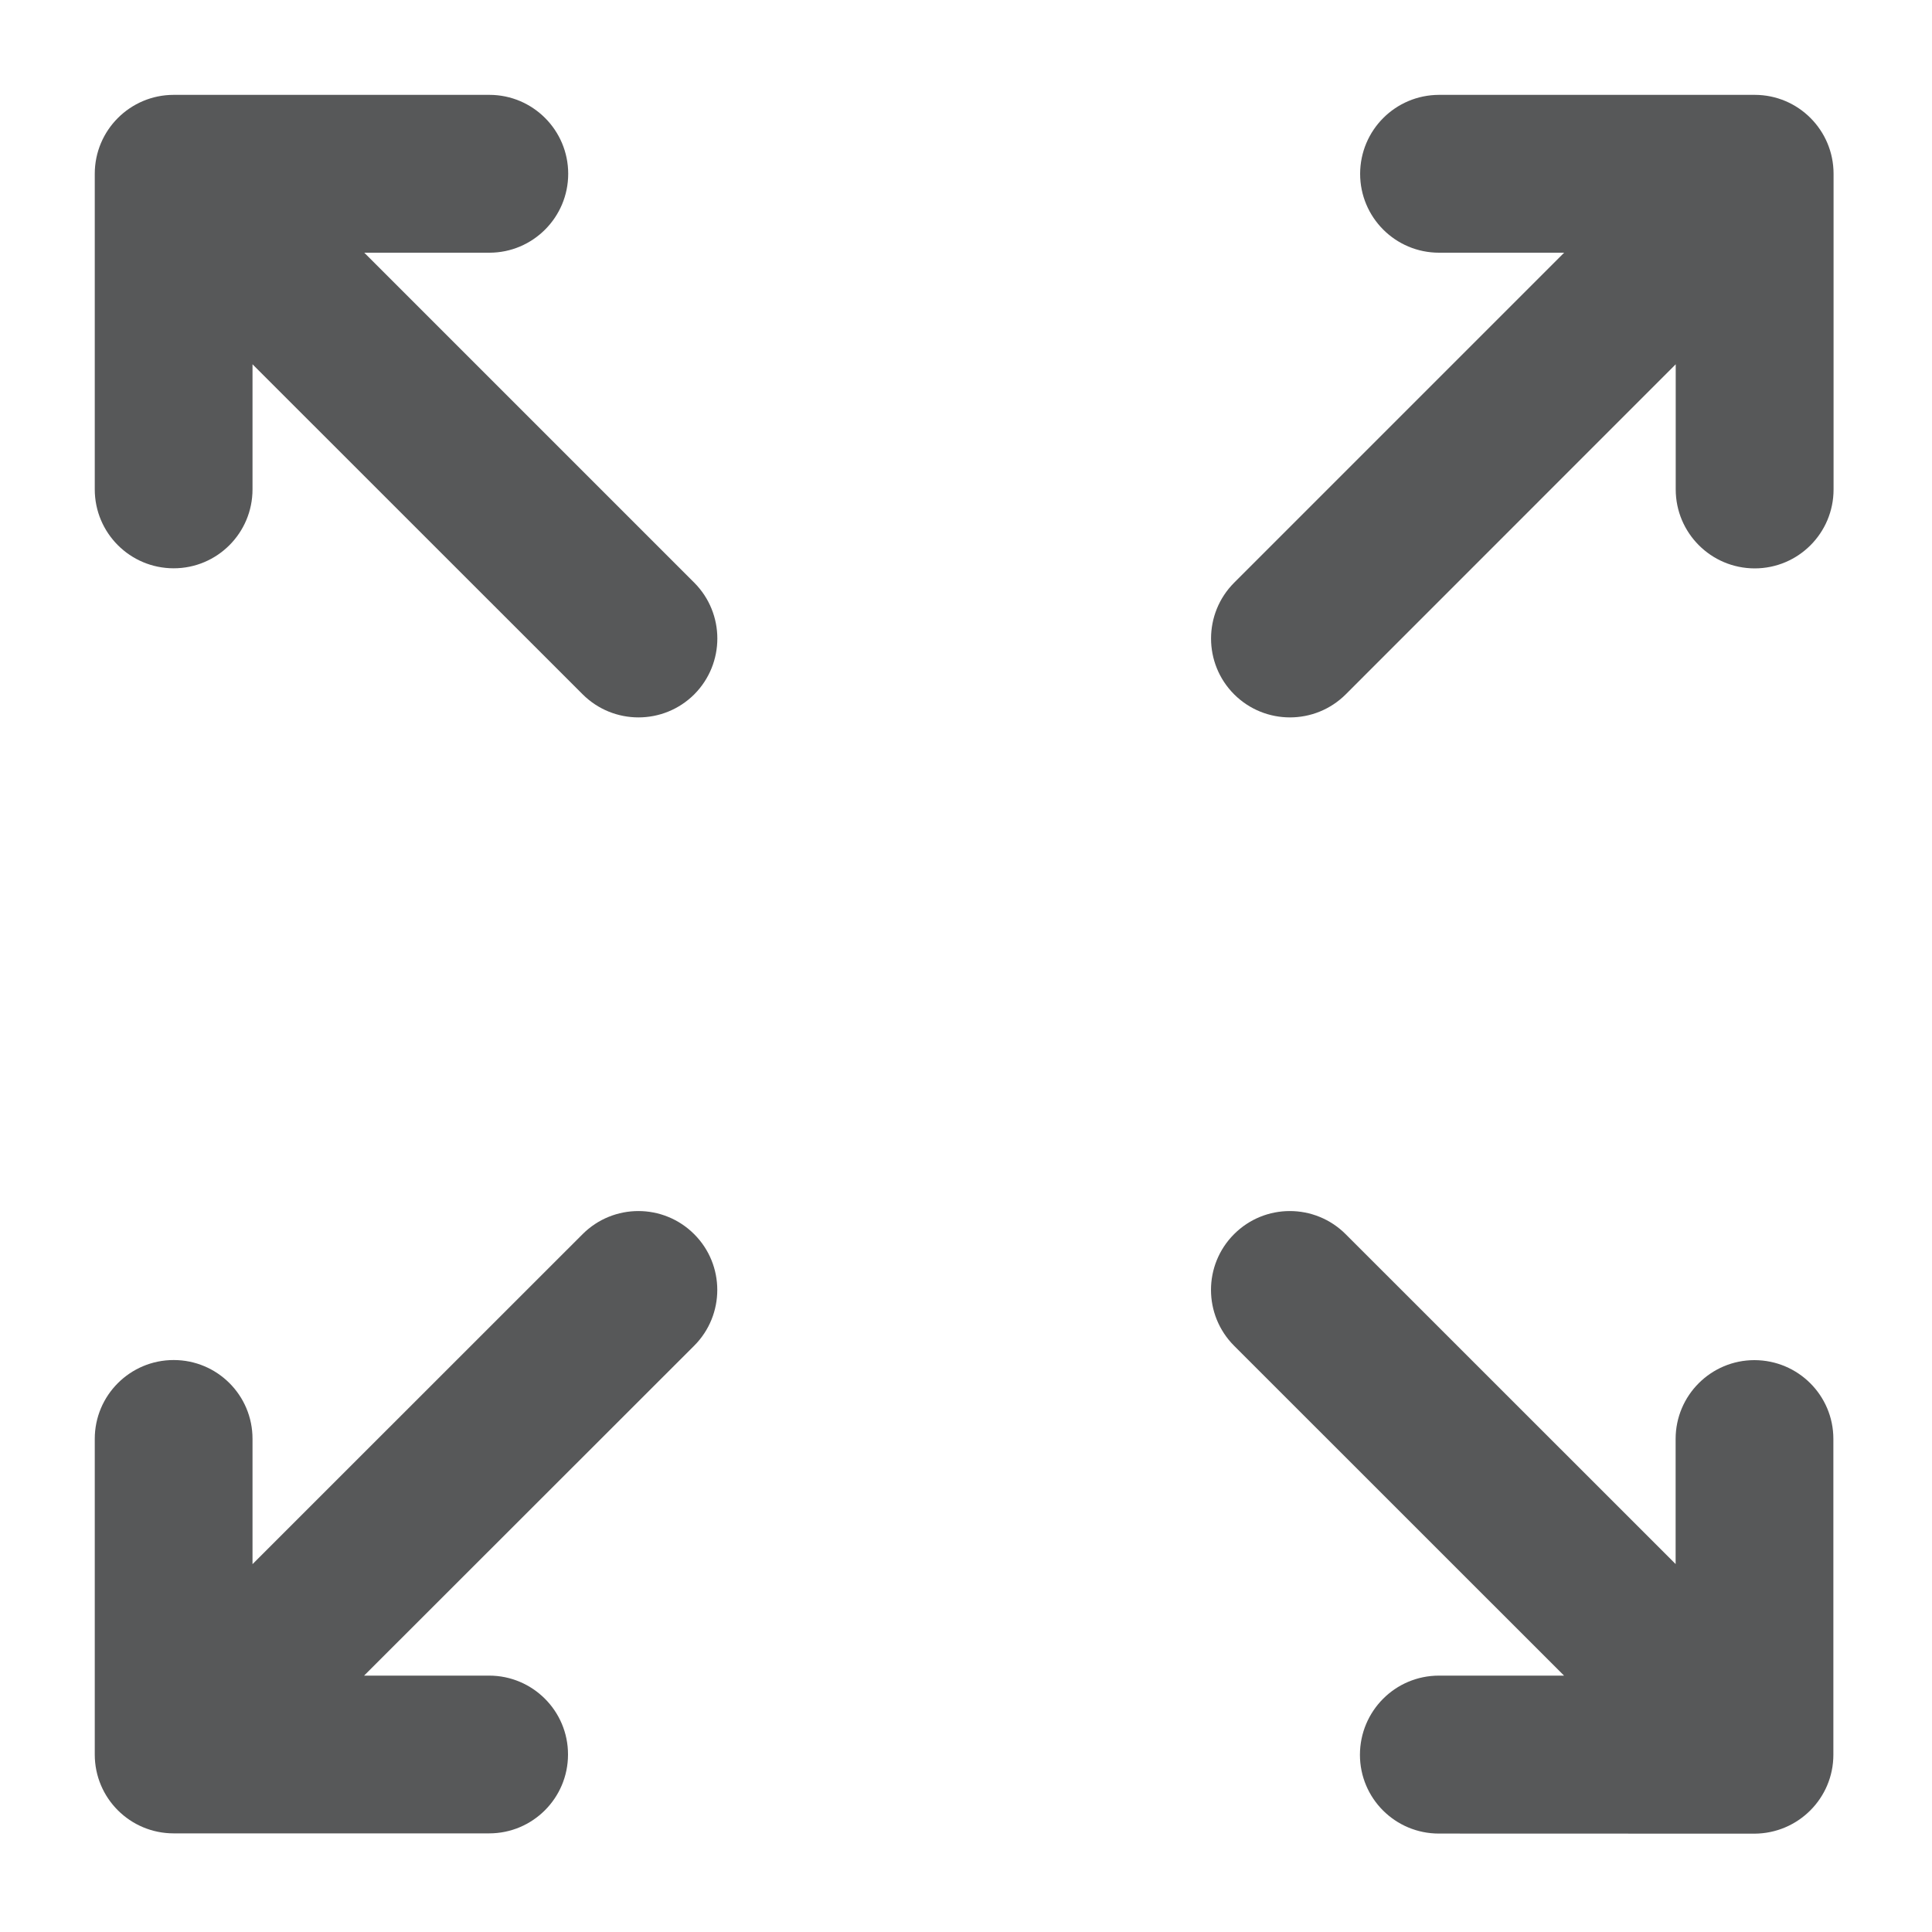 <?xml version="1.0" encoding="utf-8"?>
<!-- Generator: Adobe Illustrator 16.0.0, SVG Export Plug-In . SVG Version: 6.00 Build 0)  -->
<!DOCTYPE svg PUBLIC "-//W3C//DTD SVG 1.1//EN" "http://www.w3.org/Graphics/SVG/1.1/DTD/svg11.dtd">
<svg version="1.1" id="圖層_1" xmlns="http://www.w3.org/2000/svg" xmlns:xlink="http://www.w3.org/1999/xlink" x="0px" y="0px"
	 width="20px" height="20px" viewBox="0 0 20 20" enable-background="new 0 0 20 20" xml:space="preserve">
<g>
	<path fill="#575859" d="M17.347,5.066V3.771l-3.416,3.417c-0.319,0.318-0.836,0.318-1.155,0c-0.319-0.319-0.319-0.837,0-1.156
		l3.416-3.416h-1.295c-0.452,0-0.817-0.366-0.817-0.817c0.001-0.451,0.365-0.816,0.817-0.817h3.268c0.451,0,0.816,0.366,0.816,0.817
		v3.268c0,0.451-0.365,0.817-0.817,0.817C17.712,5.883,17.347,5.517,17.347,5.066z"/>
	<path fill="#575859" d="M5.066,2.616H3.771l3.416,3.416c0.318,0.319,0.319,0.835,0,1.156c-0.319,0.318-0.836,0.318-1.155,0
		L2.614,3.771v1.295c0,0.451-0.365,0.817-0.816,0.817c-0.452,0-0.817-0.366-0.817-0.817V1.799c0-0.451,0.366-0.817,0.817-0.817
		l3.268,0c0.45,0,0.816,0.366,0.816,0.817C5.882,2.25,5.516,2.616,5.066,2.616z"/>
	<path fill="#575859" d="M2.614,14.896l0,1.296l3.417-3.416c0.319-0.319,0.836-0.319,1.155,0c0.319,0.318,0.319,0.836,0,1.155
		l-3.417,3.415h1.295c0.45,0,0.817,0.366,0.816,0.817c0,0.451-0.366,0.816-0.816,0.816H1.798c-0.452,0-0.817-0.365-0.817-0.816
		v-3.268c0-0.451,0.366-0.816,0.817-0.816C2.249,14.079,2.615,14.444,2.614,14.896z"/>
	<path fill="#575859" d="M14.896,17.346h1.295l-3.416-3.415c-0.318-0.319-0.319-0.836,0-1.155c0.318-0.319,0.836-0.319,1.155,0
		l3.416,3.415v-1.295c0-0.451,0.366-0.816,0.816-0.816c0.452,0.001,0.817,0.365,0.817,0.816v3.269c0,0.45-0.365,0.815-0.817,0.817
		l-3.267-0.001c-0.452,0-0.817-0.365-0.817-0.816C14.079,17.712,14.444,17.346,14.896,17.346z"/>
</g>
</svg>
